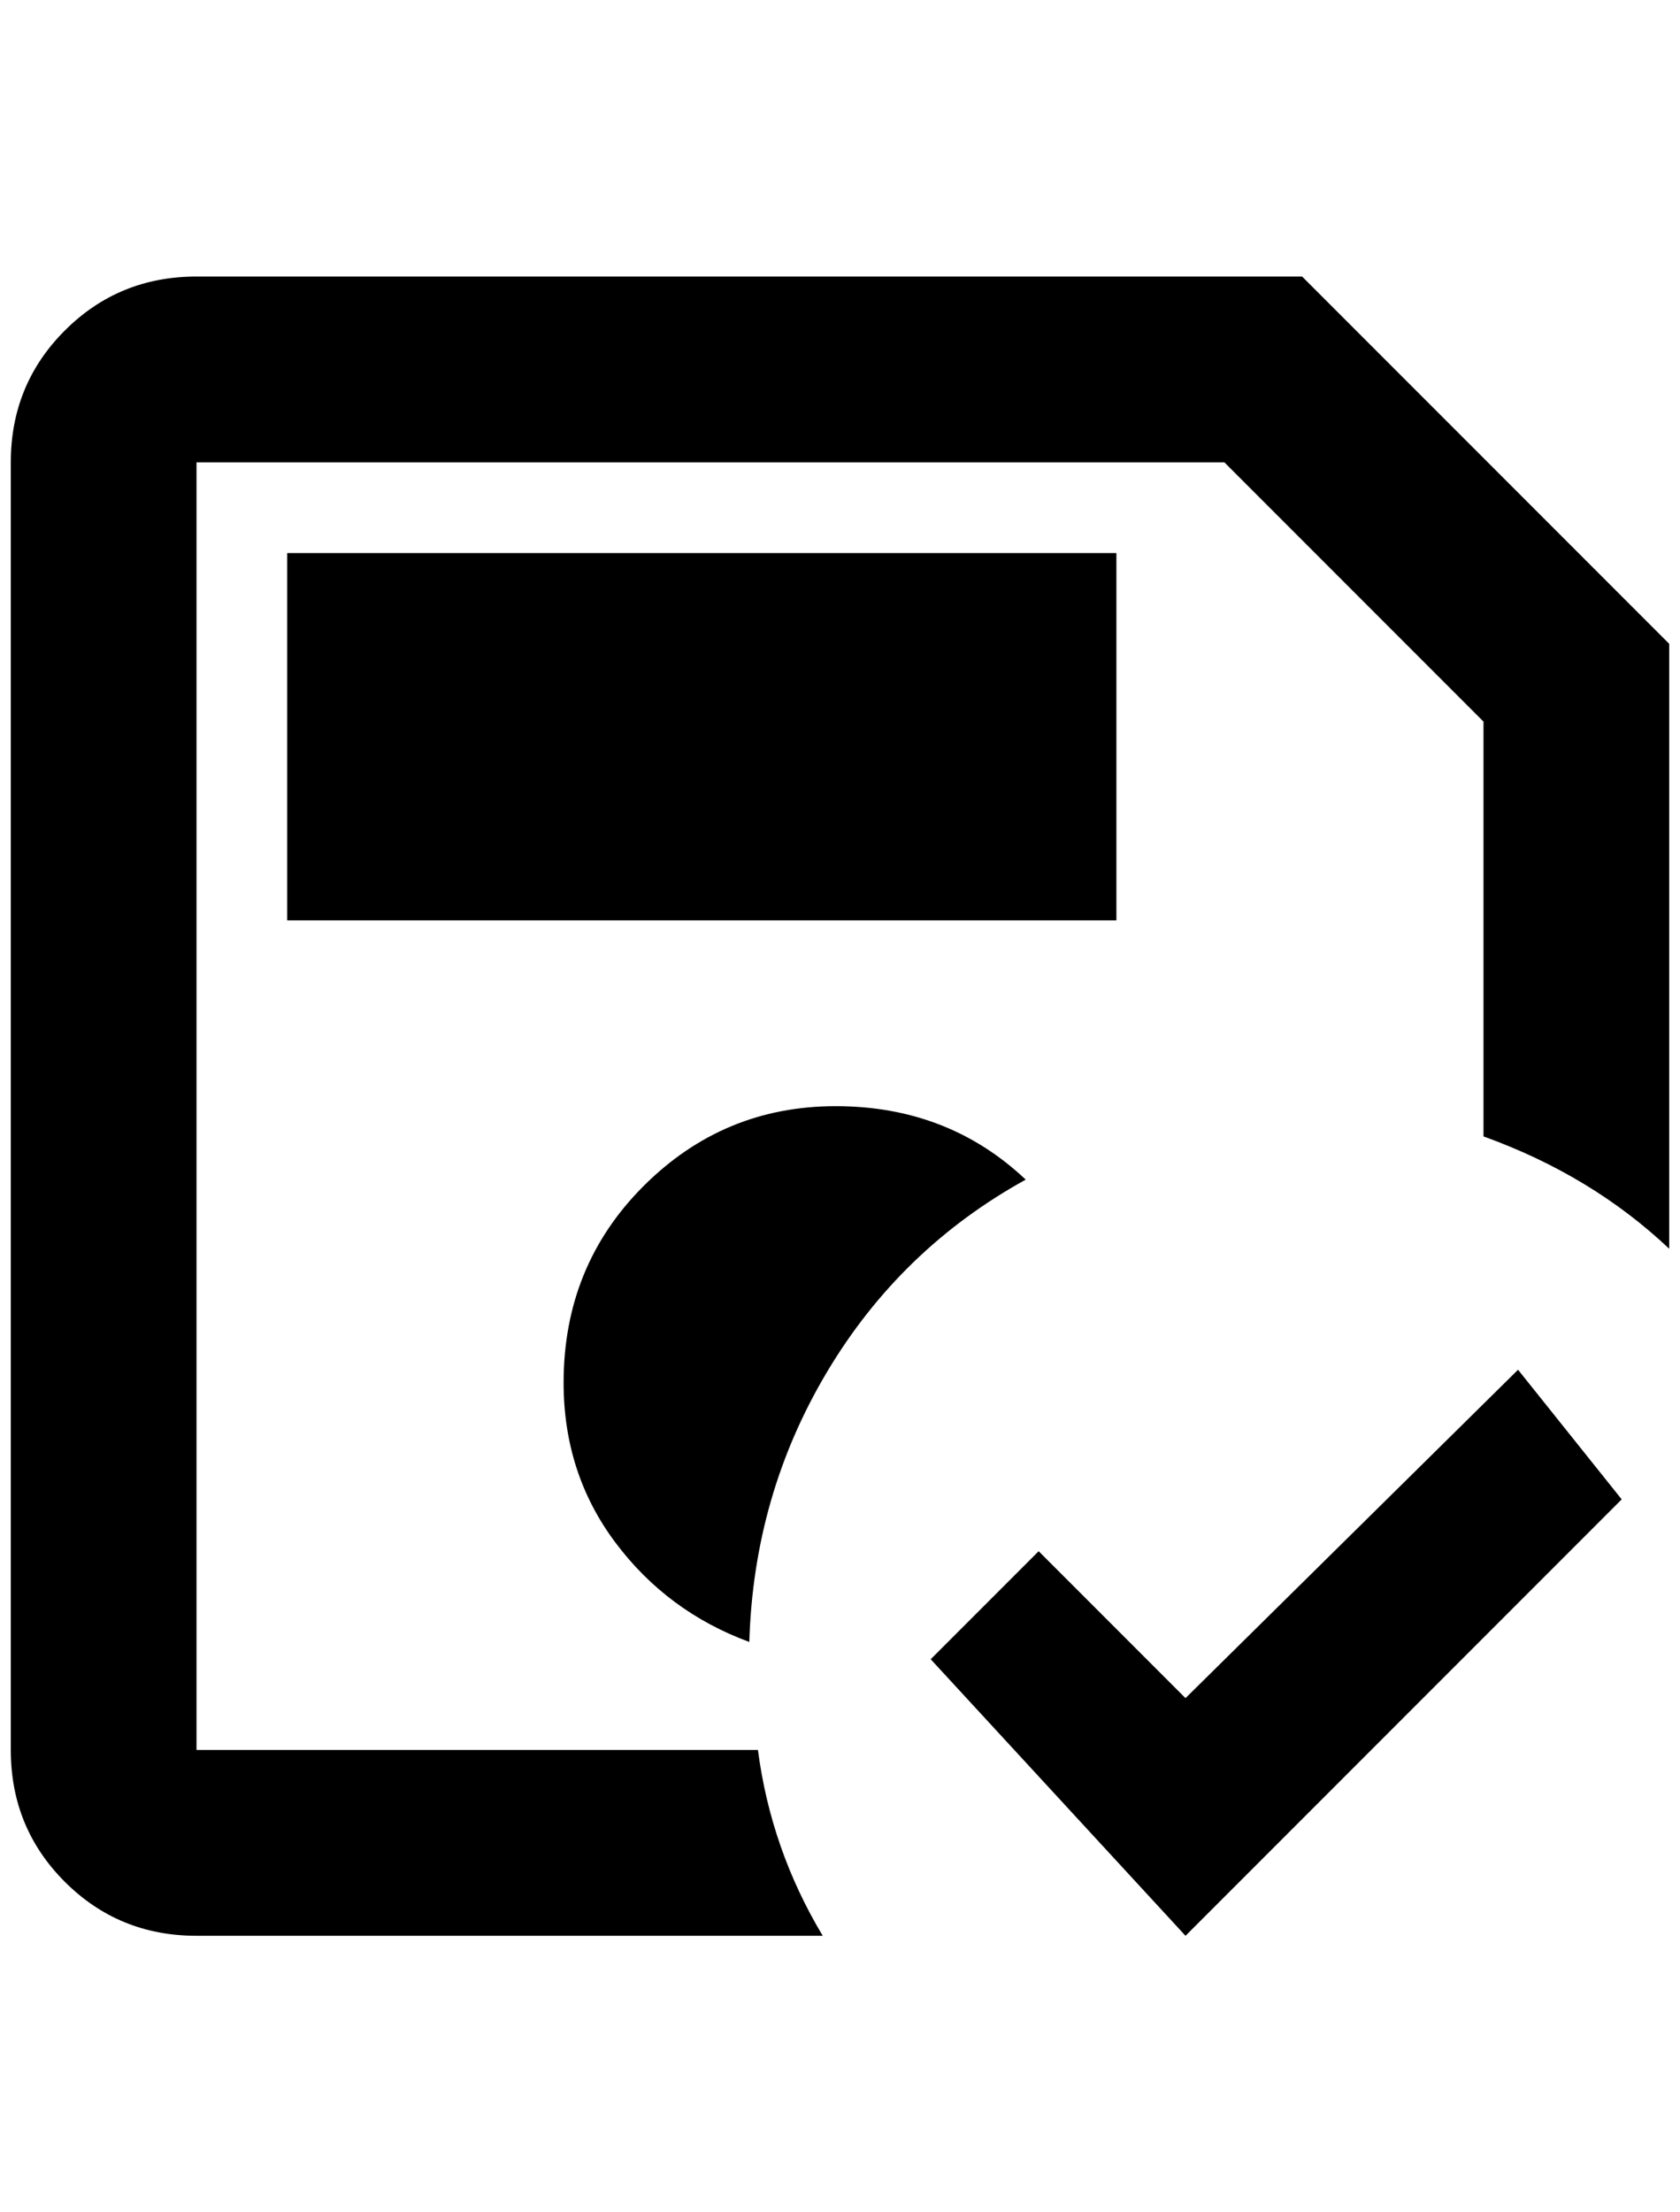 <?xml version="1.0" standalone="no"?>
<!DOCTYPE svg PUBLIC "-//W3C//DTD SVG 1.1//EN" "http://www.w3.org/Graphics/SVG/1.1/DTD/svg11.dtd" >
<svg xmlns="http://www.w3.org/2000/svg" xmlns:xlink="http://www.w3.org/1999/xlink" version="1.1" viewBox="-10 0 1556 2048">
   <path fill="currentColor"
d="M940 1092q-72 -68 -176 -68t-178 74t-74 182q0 84 48 148t124 92q4 -136 72 -250t184 -178zM692 1620h-520v-1192h952l240 240v384q100 36 172 104v-560l-340 -340h-1024q-72 0 -122 50t-50 122v1192q0 72 50 122t122 50h580q-48 -80 -60 -172zM256 852h768v-340h-768
v340zM1088 1792l-236 -256l100 -100l136 136l308 -304l96 120z" />
</svg>
